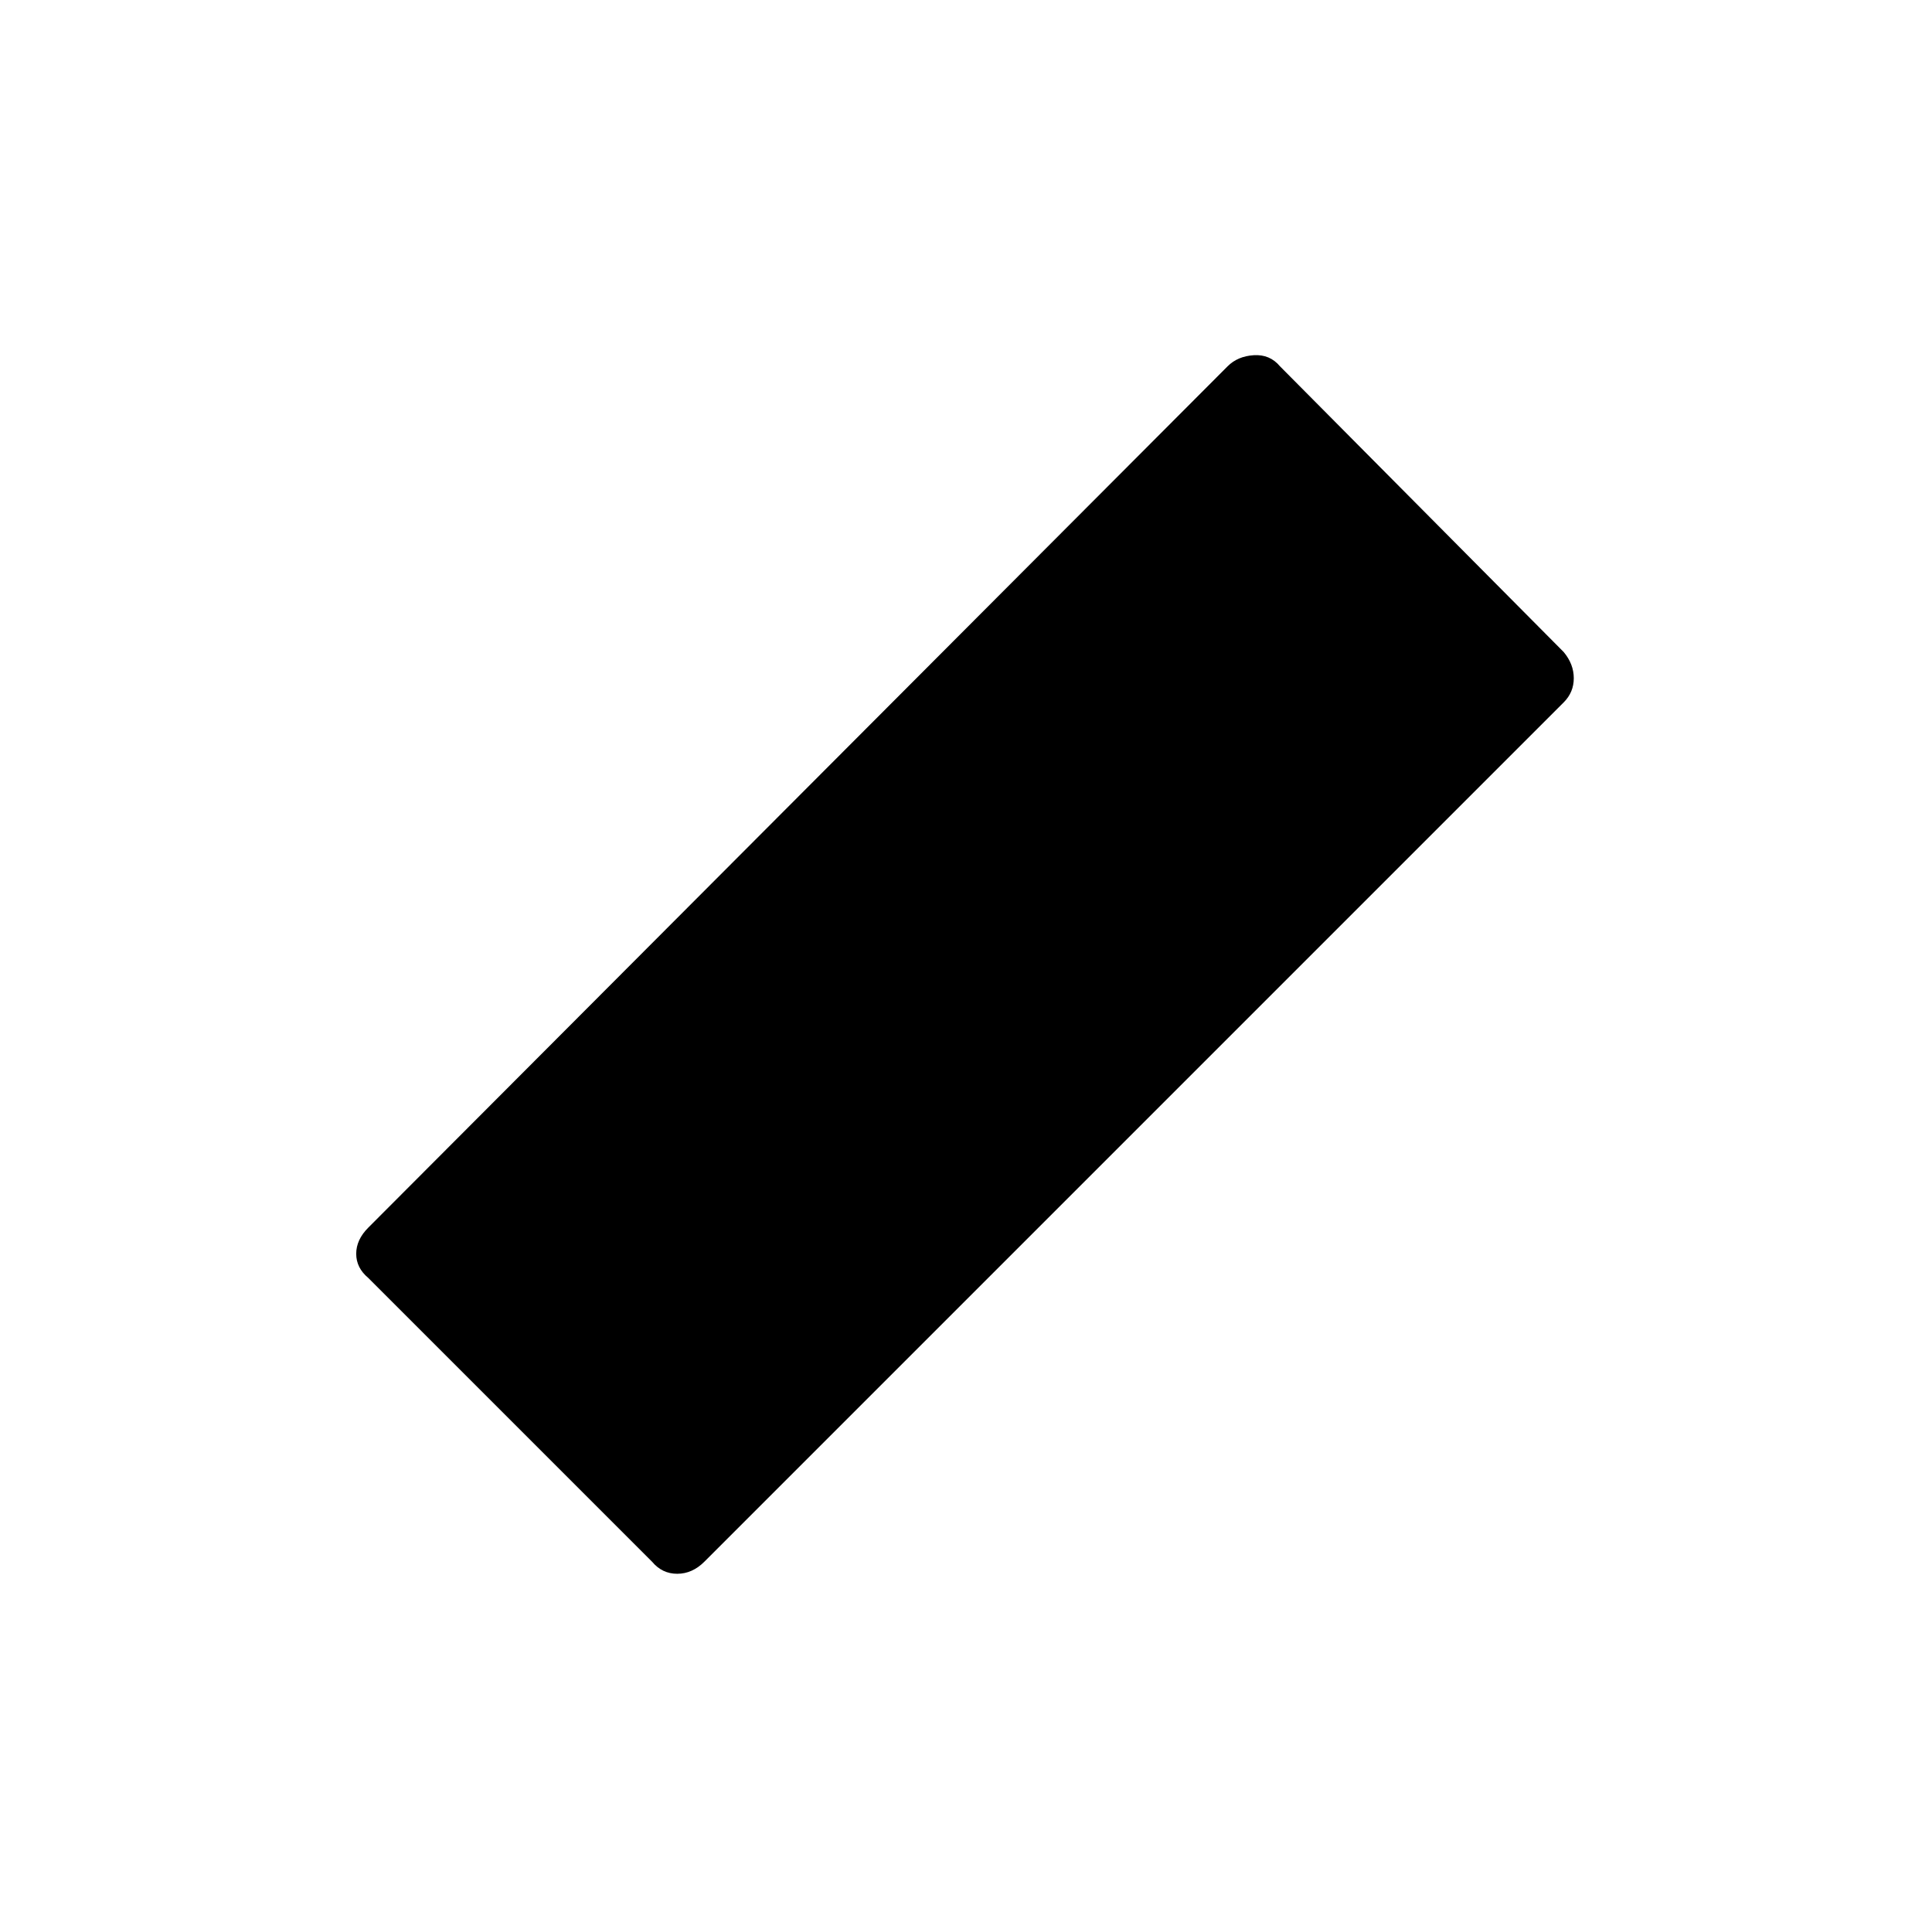 <svg xmlns="http://www.w3.org/2000/svg" height="48" viewBox="0 96 960 960" width="48"><path d="M324 872 183 731q-6-5-6-12t6-13l427-428q5-5 13-5.5t13 5.5l141 142q5 6 5 13t-5 12L350 872q-6 6-13.5 6t-12.5-6Z"/></svg>